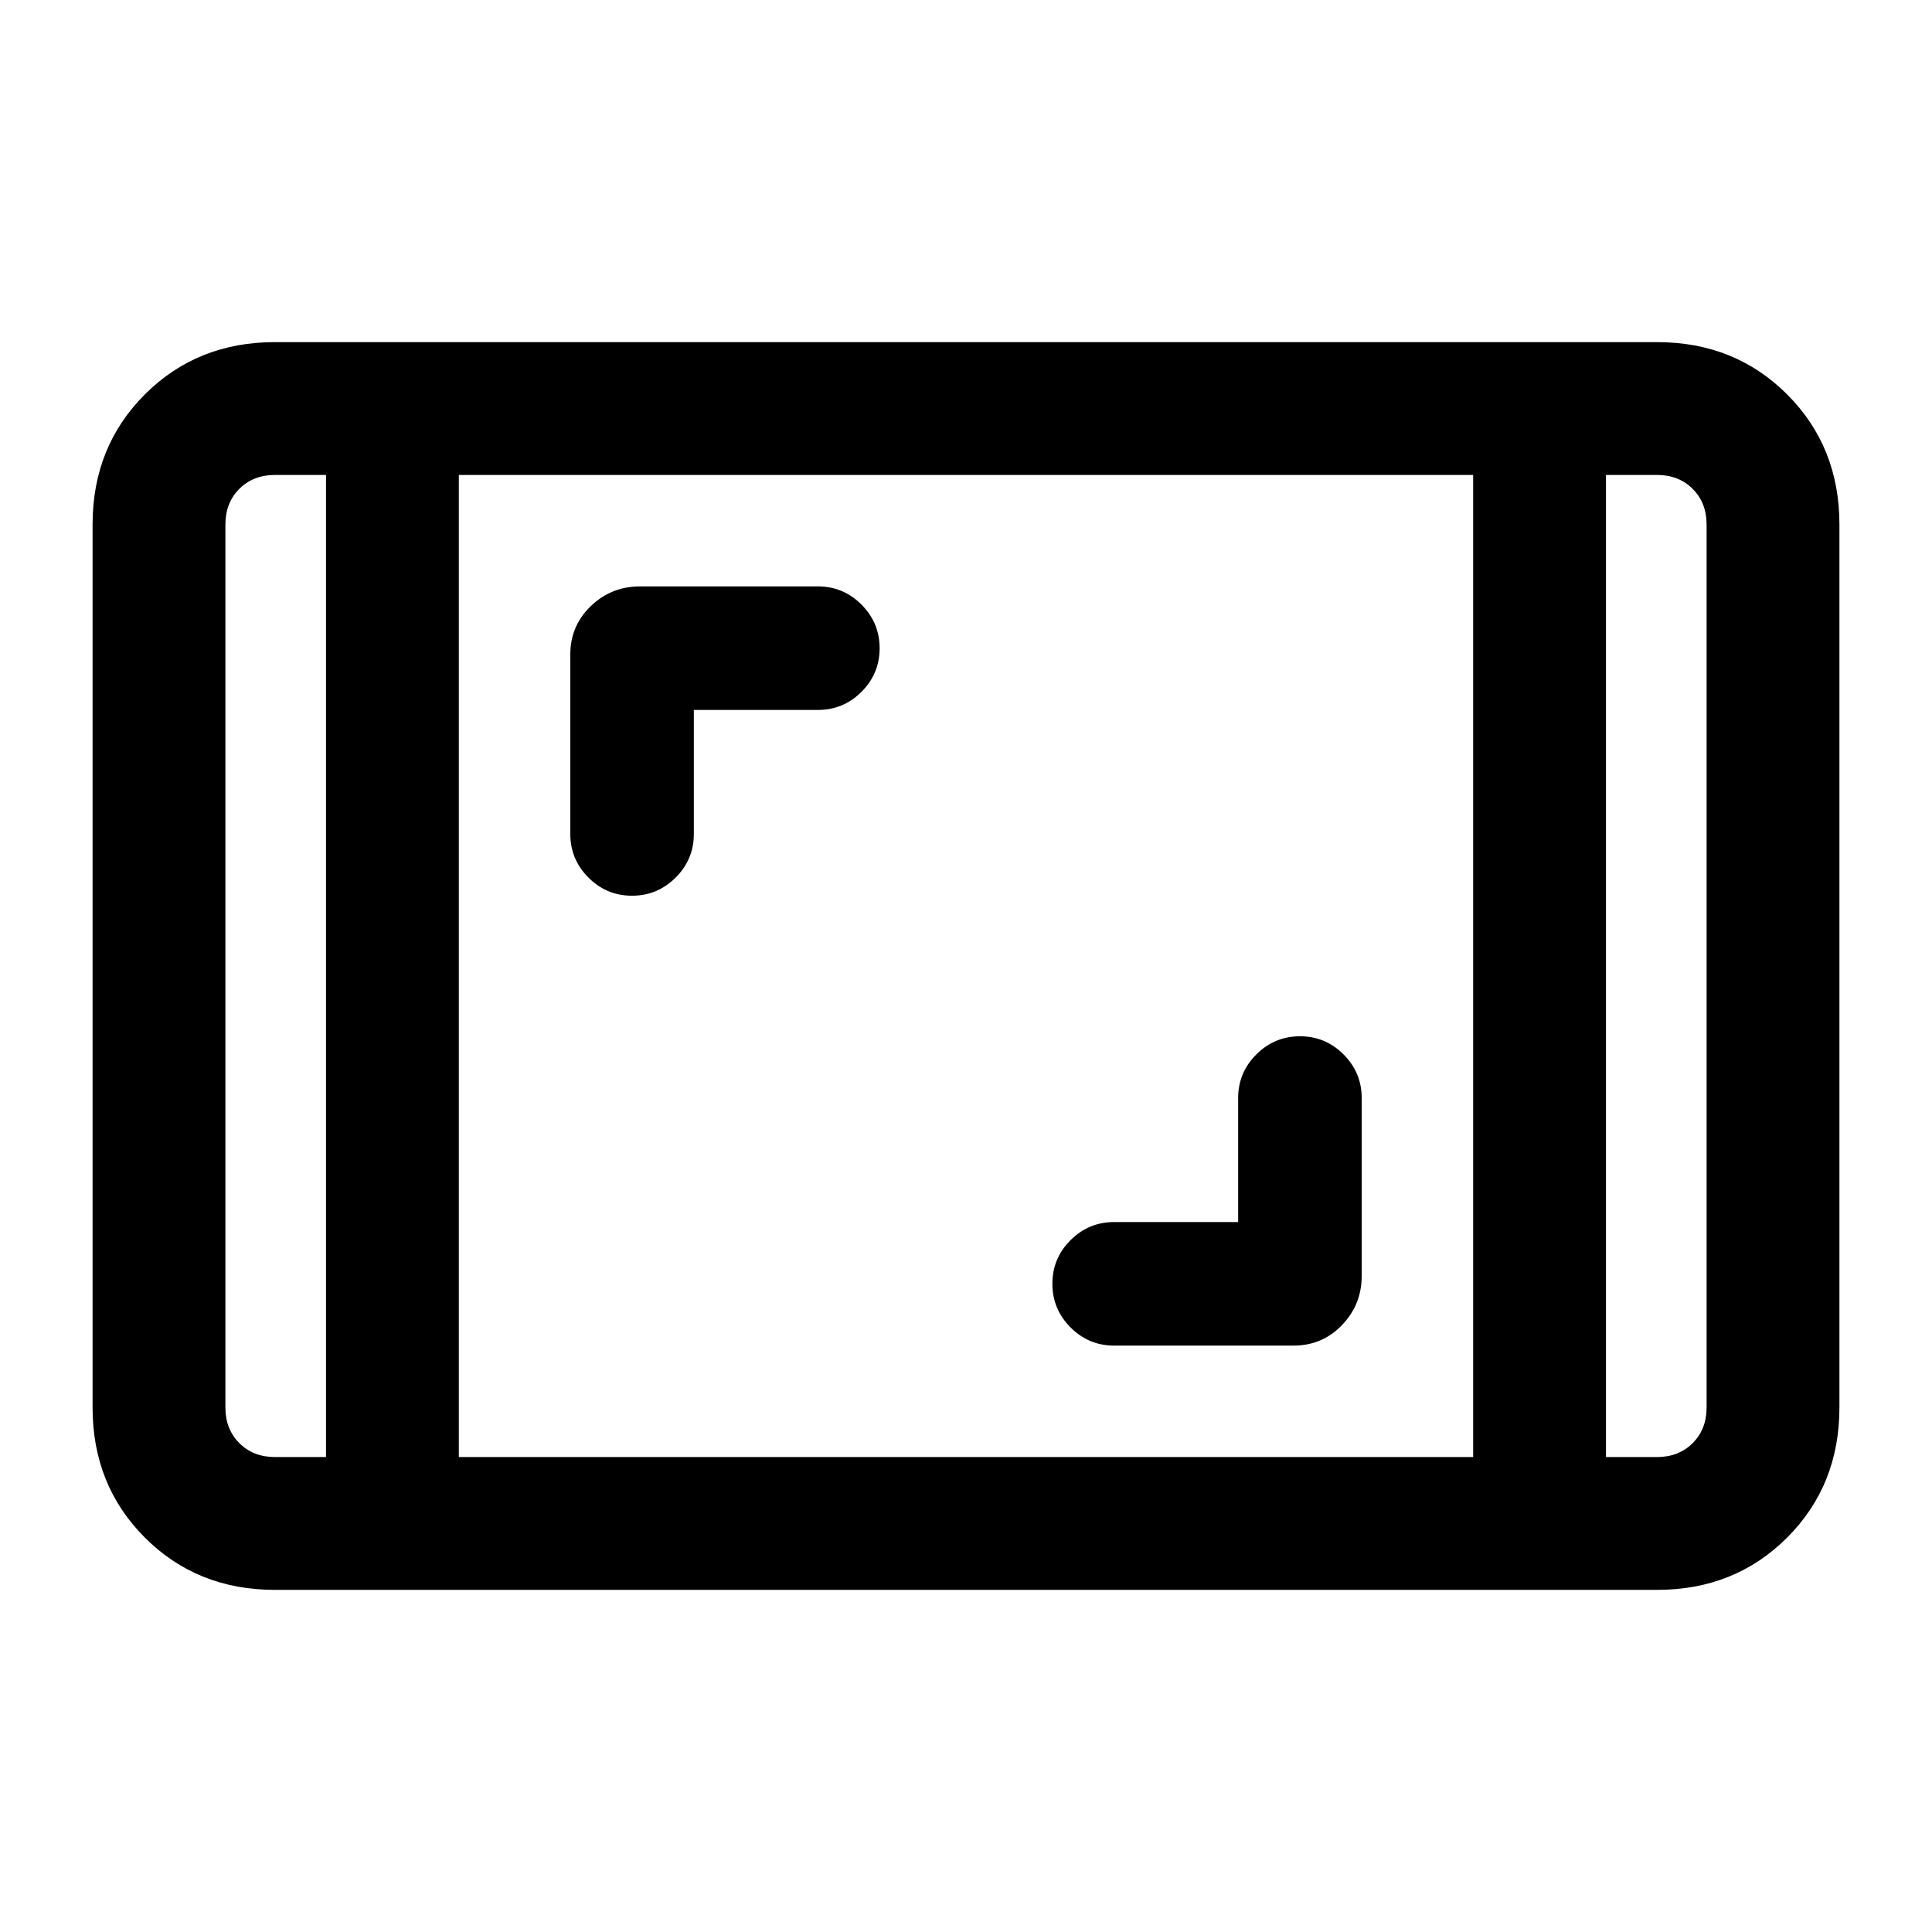 <svg xmlns="http://www.w3.org/2000/svg" height="24" viewBox="0 -960 960 960" width="24"><path d="M136.62-170q-38.66 0-64.64-25.98Q46-221.96 46-260.62v-438.76q0-38.66 25.98-64.64Q97.96-790 136.62-790h686.76q38.66 0 64.64 25.98Q914-738.04 914-699.38v438.76q0 38.66-25.98 64.64Q862.04-170 823.38-170H136.62ZM162-724h-25.38q-10.77 0-17.7 6.92-6.92 6.93-6.92 17.7v438.76q0 10.77 6.92 17.7 6.93 6.92 17.7 6.92H162v-488Zm66 488h504v-488H228v488Zm570-488v488h25.38q10.77 0 17.7-6.92 6.92-6.93 6.92-17.7v-438.76q0-10.77-6.92-17.7-6.93-6.92-17.7-6.92H798Zm0 0h50-50Zm-636 0h-50 50Zm453.23 371.23h-61.61q-12.67 0-21.68 9-9.02 9.01-9.02 21.66t9.02 21.69q9.01 9.04 21.68 9.04h89.15q14.26 0 24.05-10.18 9.8-10.18 9.8-24.44v-88.38q0-12.67-9.01-21.68-9-9.02-21.65-9.02-12.65 0-21.69 9.02-9.04 9.01-9.04 21.68v61.61ZM344.77-607.23h61.61q12.67 0 21.68-9 9.02-9.01 9.02-21.66t-9.02-21.69q-9.01-9.04-21.68-9.04H318q-14.26 0-24.44 9.8-10.18 9.79-10.18 24.05v89.15q0 12.67 9.01 21.68 9 9.02 21.65 9.02 12.65 0 21.69-9.02 9.04-9.01 9.04-21.68v-61.61Z"/></svg>